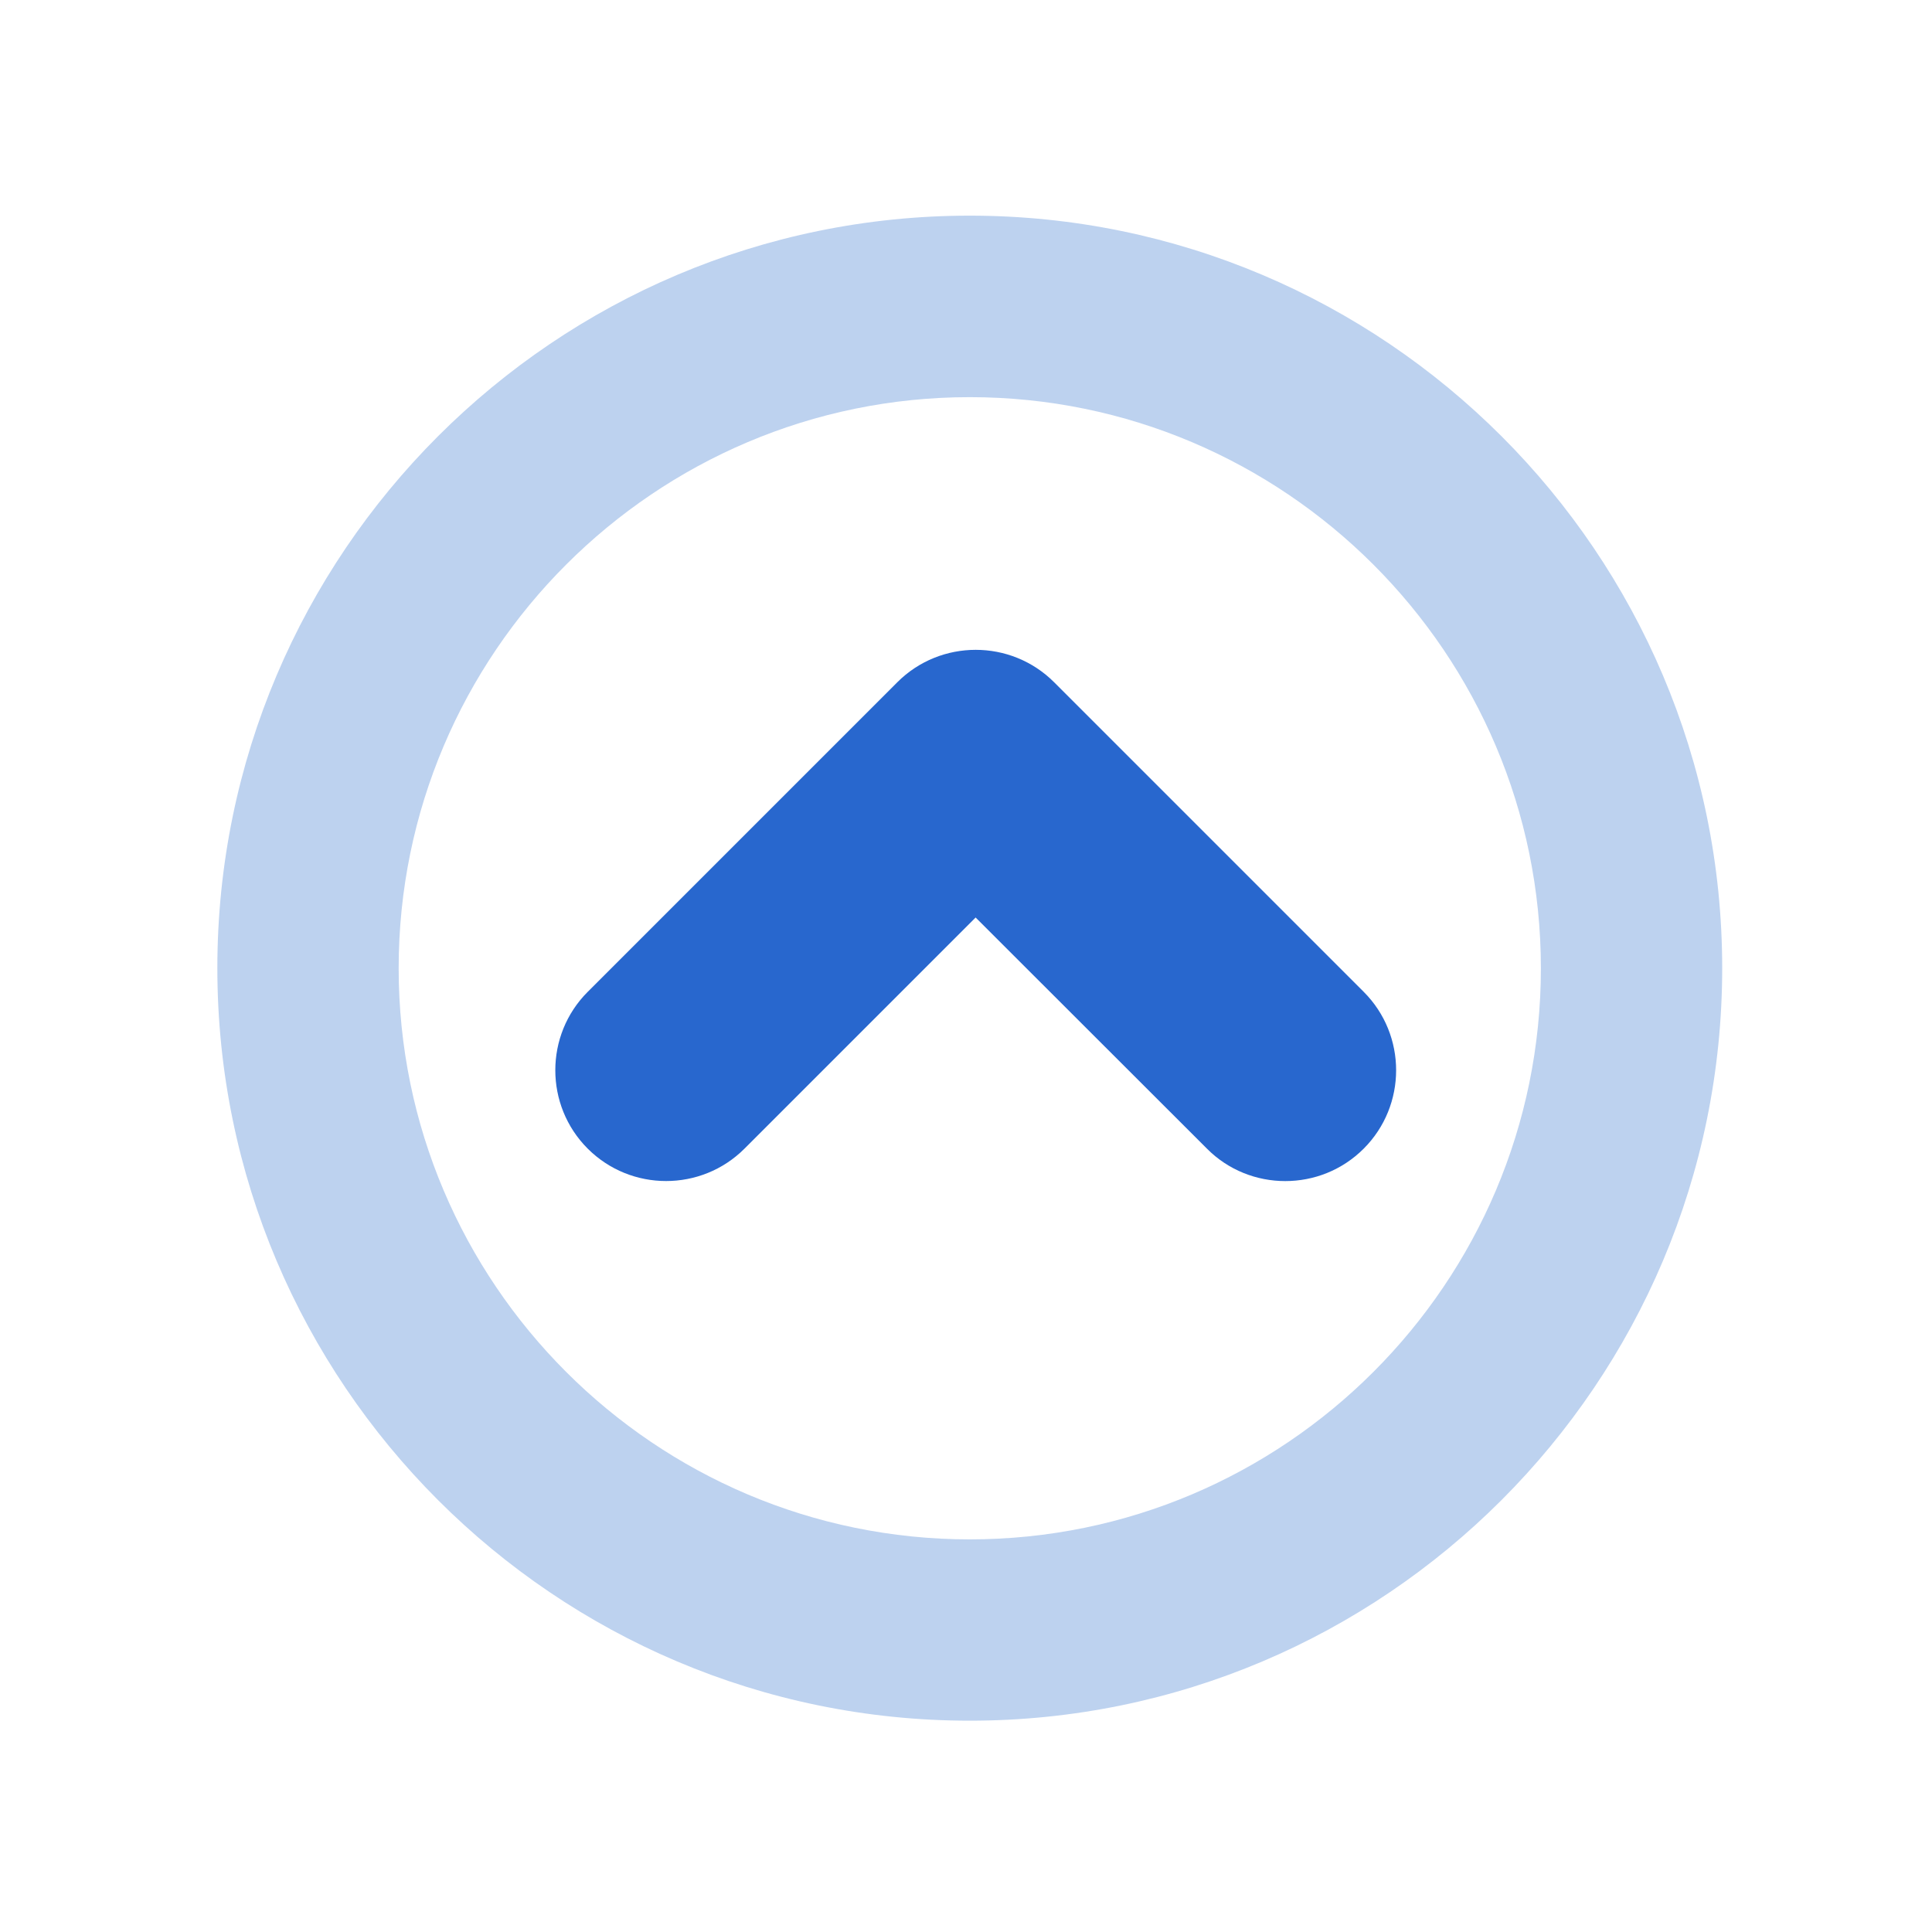 <?xml version="1.0" standalone="no"?><!DOCTYPE svg PUBLIC "-//W3C//DTD SVG 1.1//EN" "http://www.w3.org/Graphics/SVG/1.1/DTD/svg11.dtd"><svg t="1631433719397" class="icon" viewBox="0 0 1024 1024" version="1.1" xmlns="http://www.w3.org/2000/svg" p-id="2145" xmlns:xlink="http://www.w3.org/1999/xlink" width="200" height="200"><defs><style type="text/css"></style></defs><path d="M514 912c-219.9 0-398.8-178.9-398.8-398.9 0-219.9 178.9-398.8 398.8-398.8s398.8 178.9 398.8 398.8c0 220-178.9 398.9-398.8 398.9z m0-701.5c-166.9 0-302.7 135.8-302.7 302.7S347.1 815.9 514 815.9s302.7-135.8 302.7-302.7S680.9 210.5 514 210.5z" fill="#BDD2EF" p-id="2146"></path><path d="M681.2 626c-15 0-30.1-5.7-41.5-17.2L517.1 486.3 394.6 608.8c-22.9 22.9-60.2 22.9-83.1 0-22.9-22.9-22.9-60.2 0-83.1l164.1-164.1c22.9-22.9 60.2-22.9 83.1 0l164.1 164.1c22.9 22.9 22.9 60.2 0 83.1-11.5 11.5-26.5 17.2-41.6 17.2z" fill="#2867CE" p-id="2147"></path></svg>